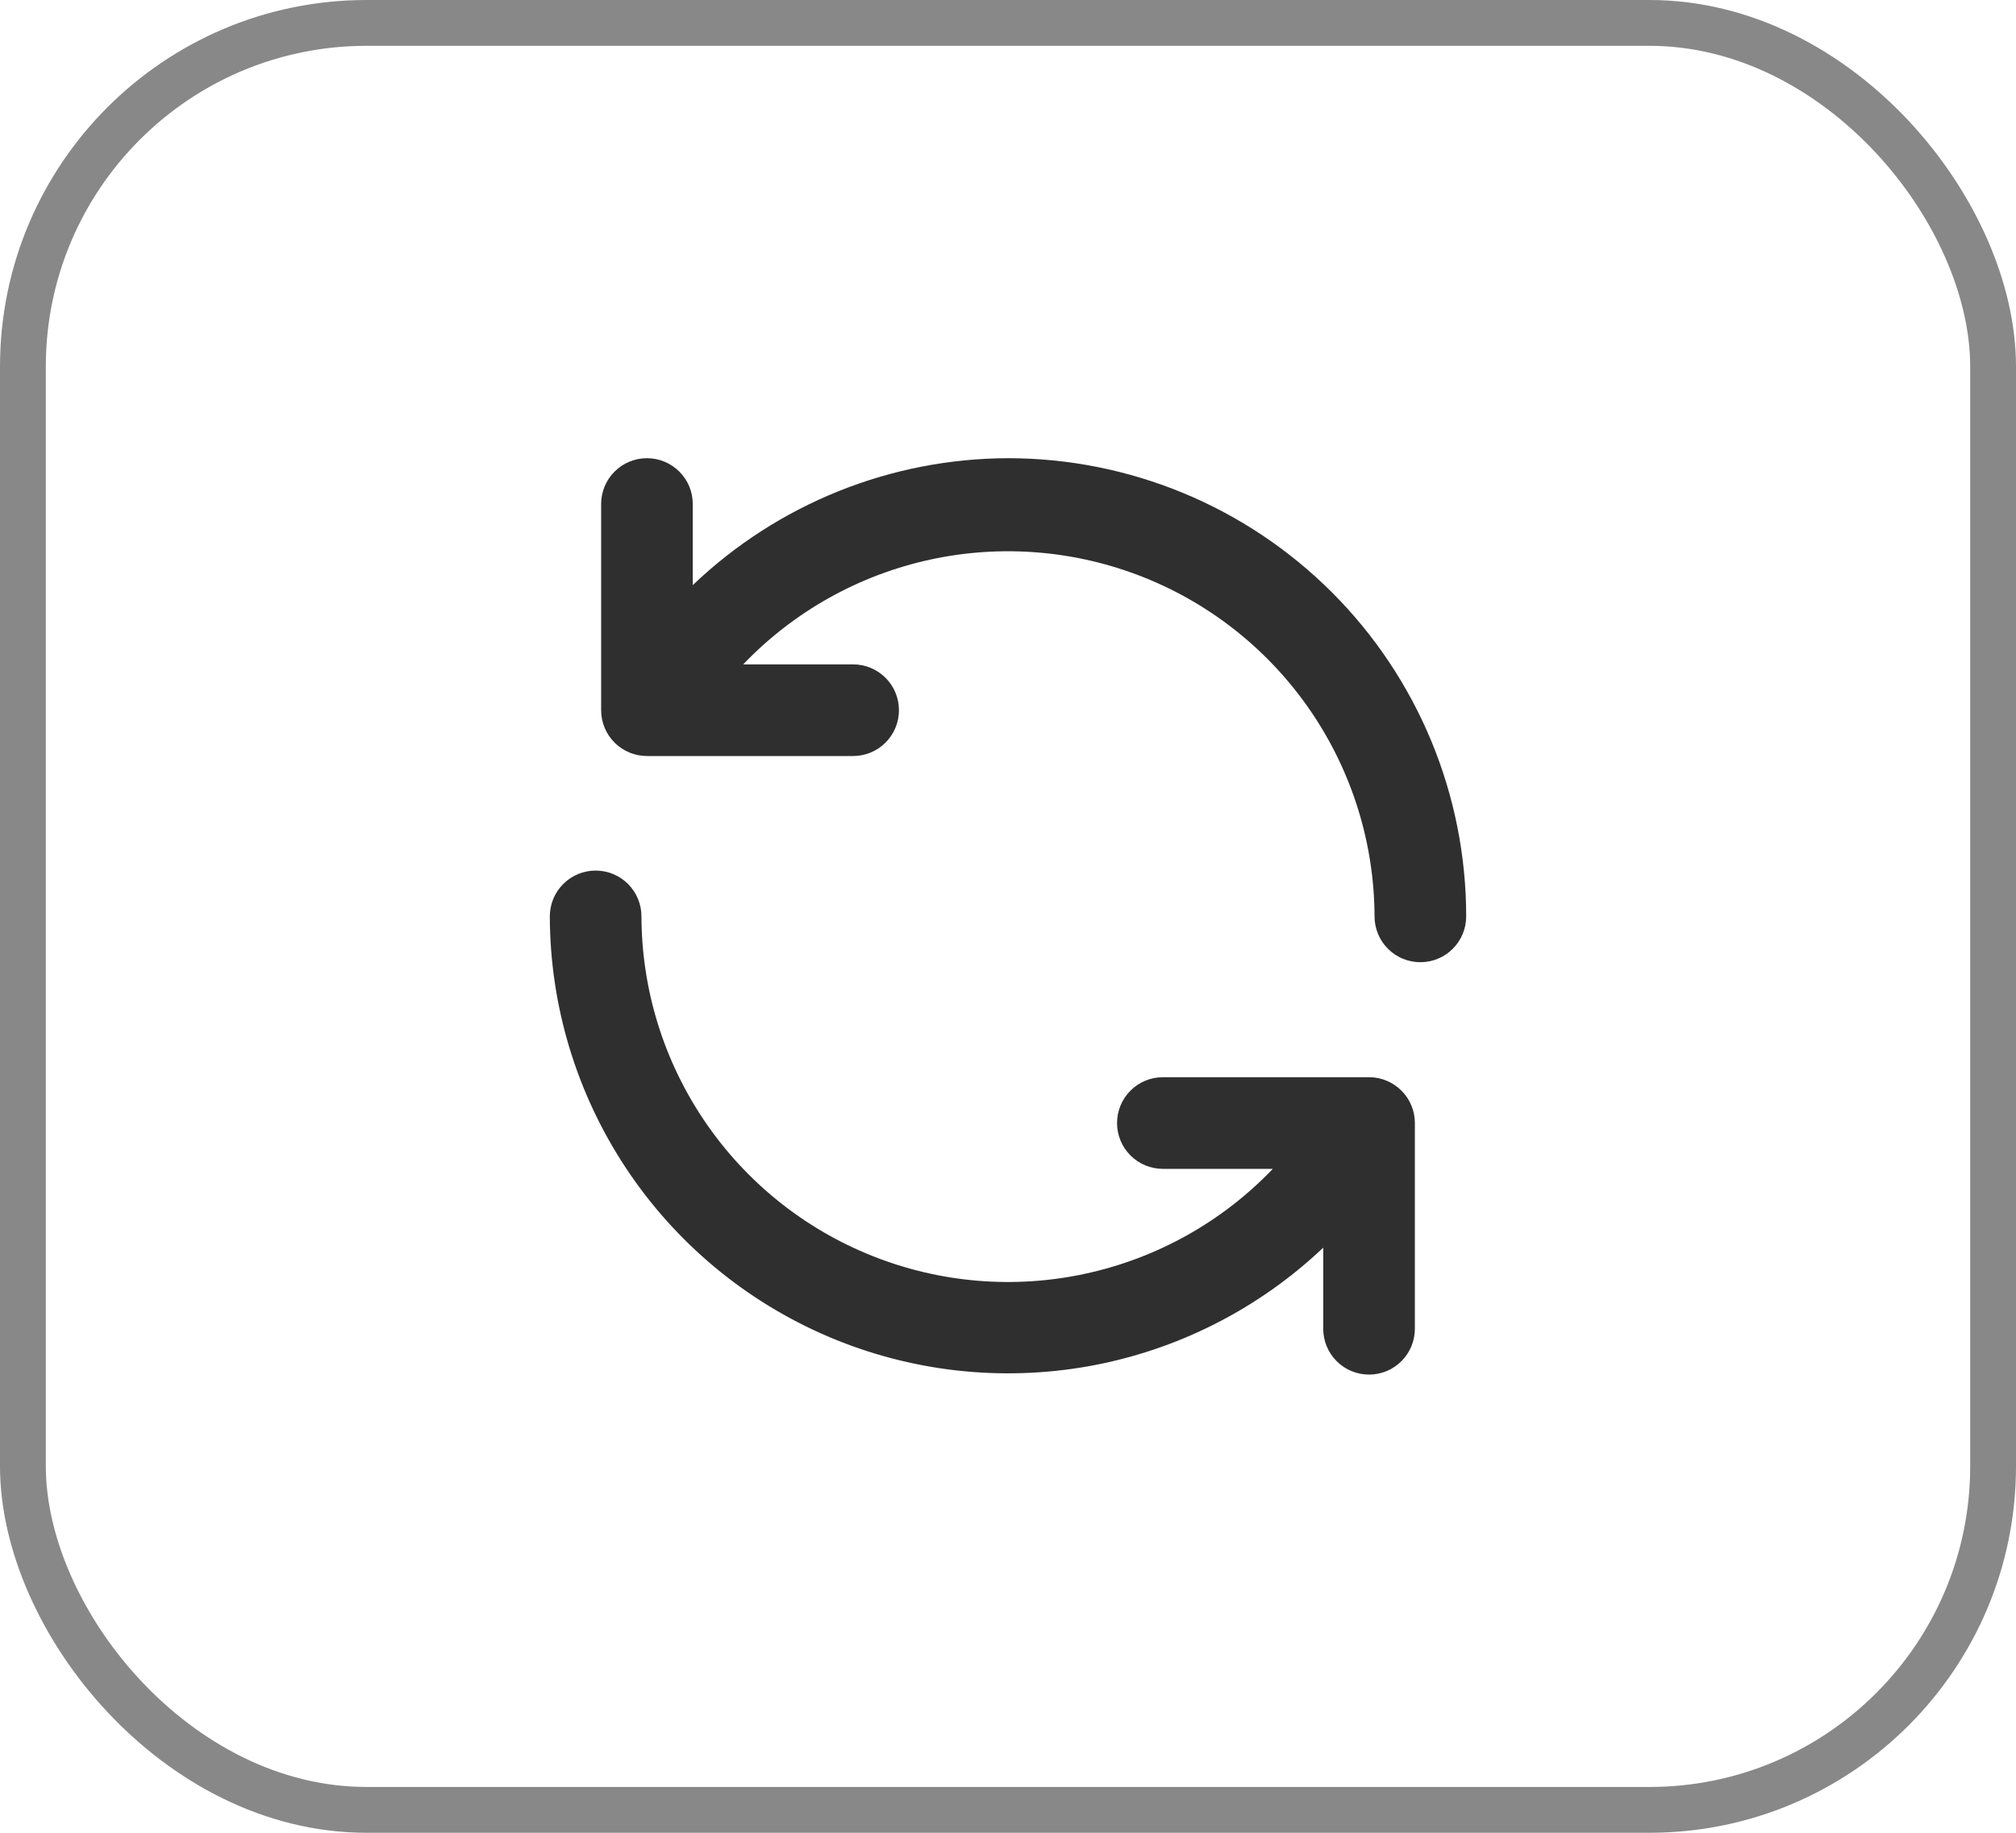 <svg width="44" height="40" viewBox="0 0 44 40" fill="none" xmlns="http://www.w3.org/2000/svg">
<path d="M29.91 23.51H25.38C25.115 23.51 24.86 23.615 24.673 23.803C24.485 23.99 24.38 24.245 24.38 24.51C24.38 24.775 24.485 25.03 24.673 25.217C24.86 25.405 25.115 25.51 25.38 25.51H27.78C26.677 26.663 25.254 27.459 23.695 27.797C22.136 28.136 20.511 28 19.03 27.407C17.548 26.815 16.278 25.793 15.382 24.473C14.485 23.153 14.004 21.596 14 20C14 19.735 13.895 19.48 13.707 19.293C13.52 19.105 13.265 19 13 19C12.735 19 12.48 19.105 12.293 19.293C12.105 19.48 12 19.735 12 20C12.005 21.953 12.582 23.861 13.66 25.49C14.737 27.119 16.268 28.396 18.063 29.165C19.858 29.934 21.839 30.16 23.761 29.817C25.683 29.473 27.463 28.573 28.88 27.23V29C28.88 29.265 28.985 29.52 29.173 29.707C29.36 29.895 29.615 30 29.88 30C30.145 30 30.4 29.895 30.587 29.707C30.775 29.52 30.88 29.265 30.88 29V24.5C30.878 24.242 30.775 23.994 30.594 23.81C30.413 23.625 30.168 23.518 29.91 23.51ZM22 10C19.436 10.007 16.974 10.999 15.12 12.77V11C15.12 10.735 15.015 10.48 14.827 10.293C14.64 10.105 14.385 10 14.12 10C13.855 10 13.6 10.105 13.413 10.293C13.225 10.48 13.12 10.735 13.12 11V15.5C13.12 15.765 13.225 16.02 13.413 16.207C13.6 16.395 13.855 16.5 14.12 16.5H18.62C18.885 16.5 19.14 16.395 19.327 16.207C19.515 16.02 19.62 15.765 19.62 15.5C19.62 15.235 19.515 14.98 19.327 14.793C19.14 14.605 18.885 14.5 18.62 14.5H16.22C17.323 13.348 18.744 12.552 20.302 12.213C21.861 11.875 23.485 12.01 24.966 12.601C26.447 13.192 27.717 14.212 28.614 15.531C29.511 16.849 29.994 18.405 30 20C30 20.265 30.105 20.52 30.293 20.707C30.48 20.895 30.735 21 31 21C31.265 21 31.52 20.895 31.707 20.707C31.895 20.52 32 20.265 32 20C32 18.687 31.741 17.386 31.239 16.173C30.736 14.96 30 13.857 29.071 12.929C28.142 12 27.04 11.264 25.827 10.761C24.614 10.259 23.313 10 22 10Z" fill="#2F2F2F"/>
<rect x="0.5" y="0.5" width="43" height="39" rx="7.5" stroke="#888888"/>
</svg>
